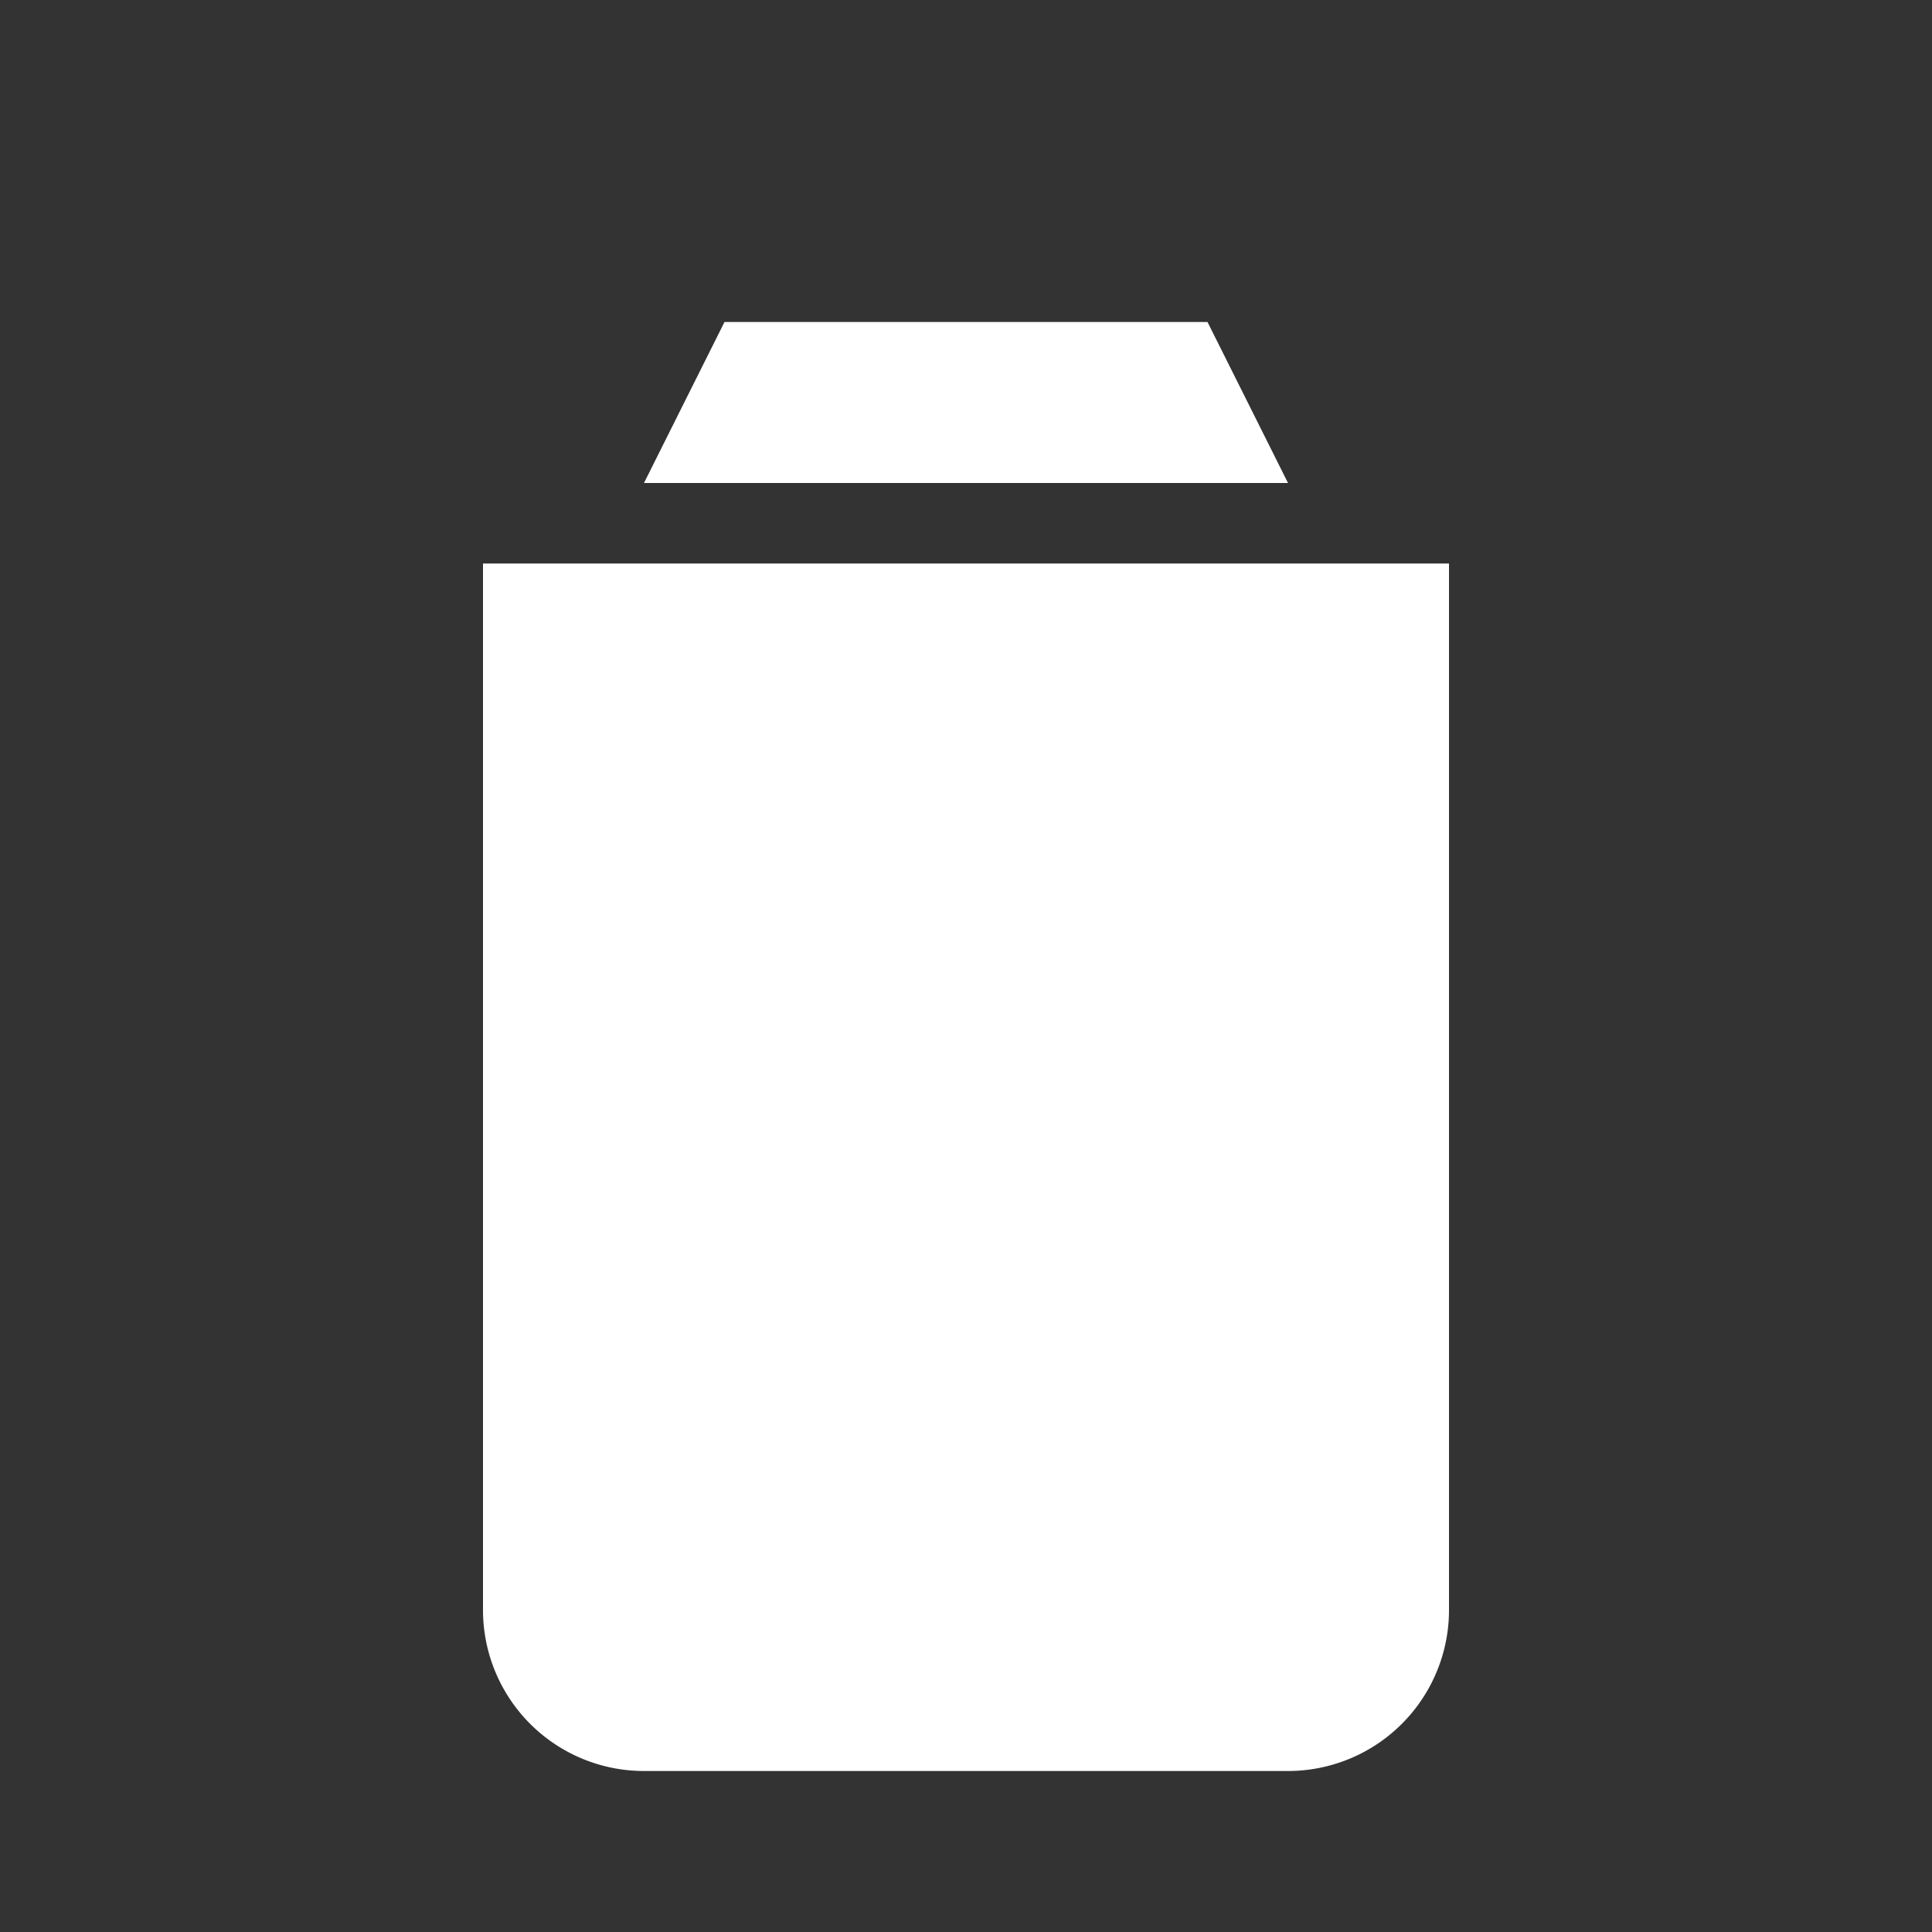 <svg xmlns="http://www.w3.org/2000/svg" viewBox="0 0 24 24"><rect x="0" y="0" width="24" height="24" fill="#333333" stroke="none"/><path fill="white" d="M6 7h12v13a2 2 0 0 1-2 2H8a2 2 0 0 1-2-2zM9 4h6l1 2H8z"/></svg>
